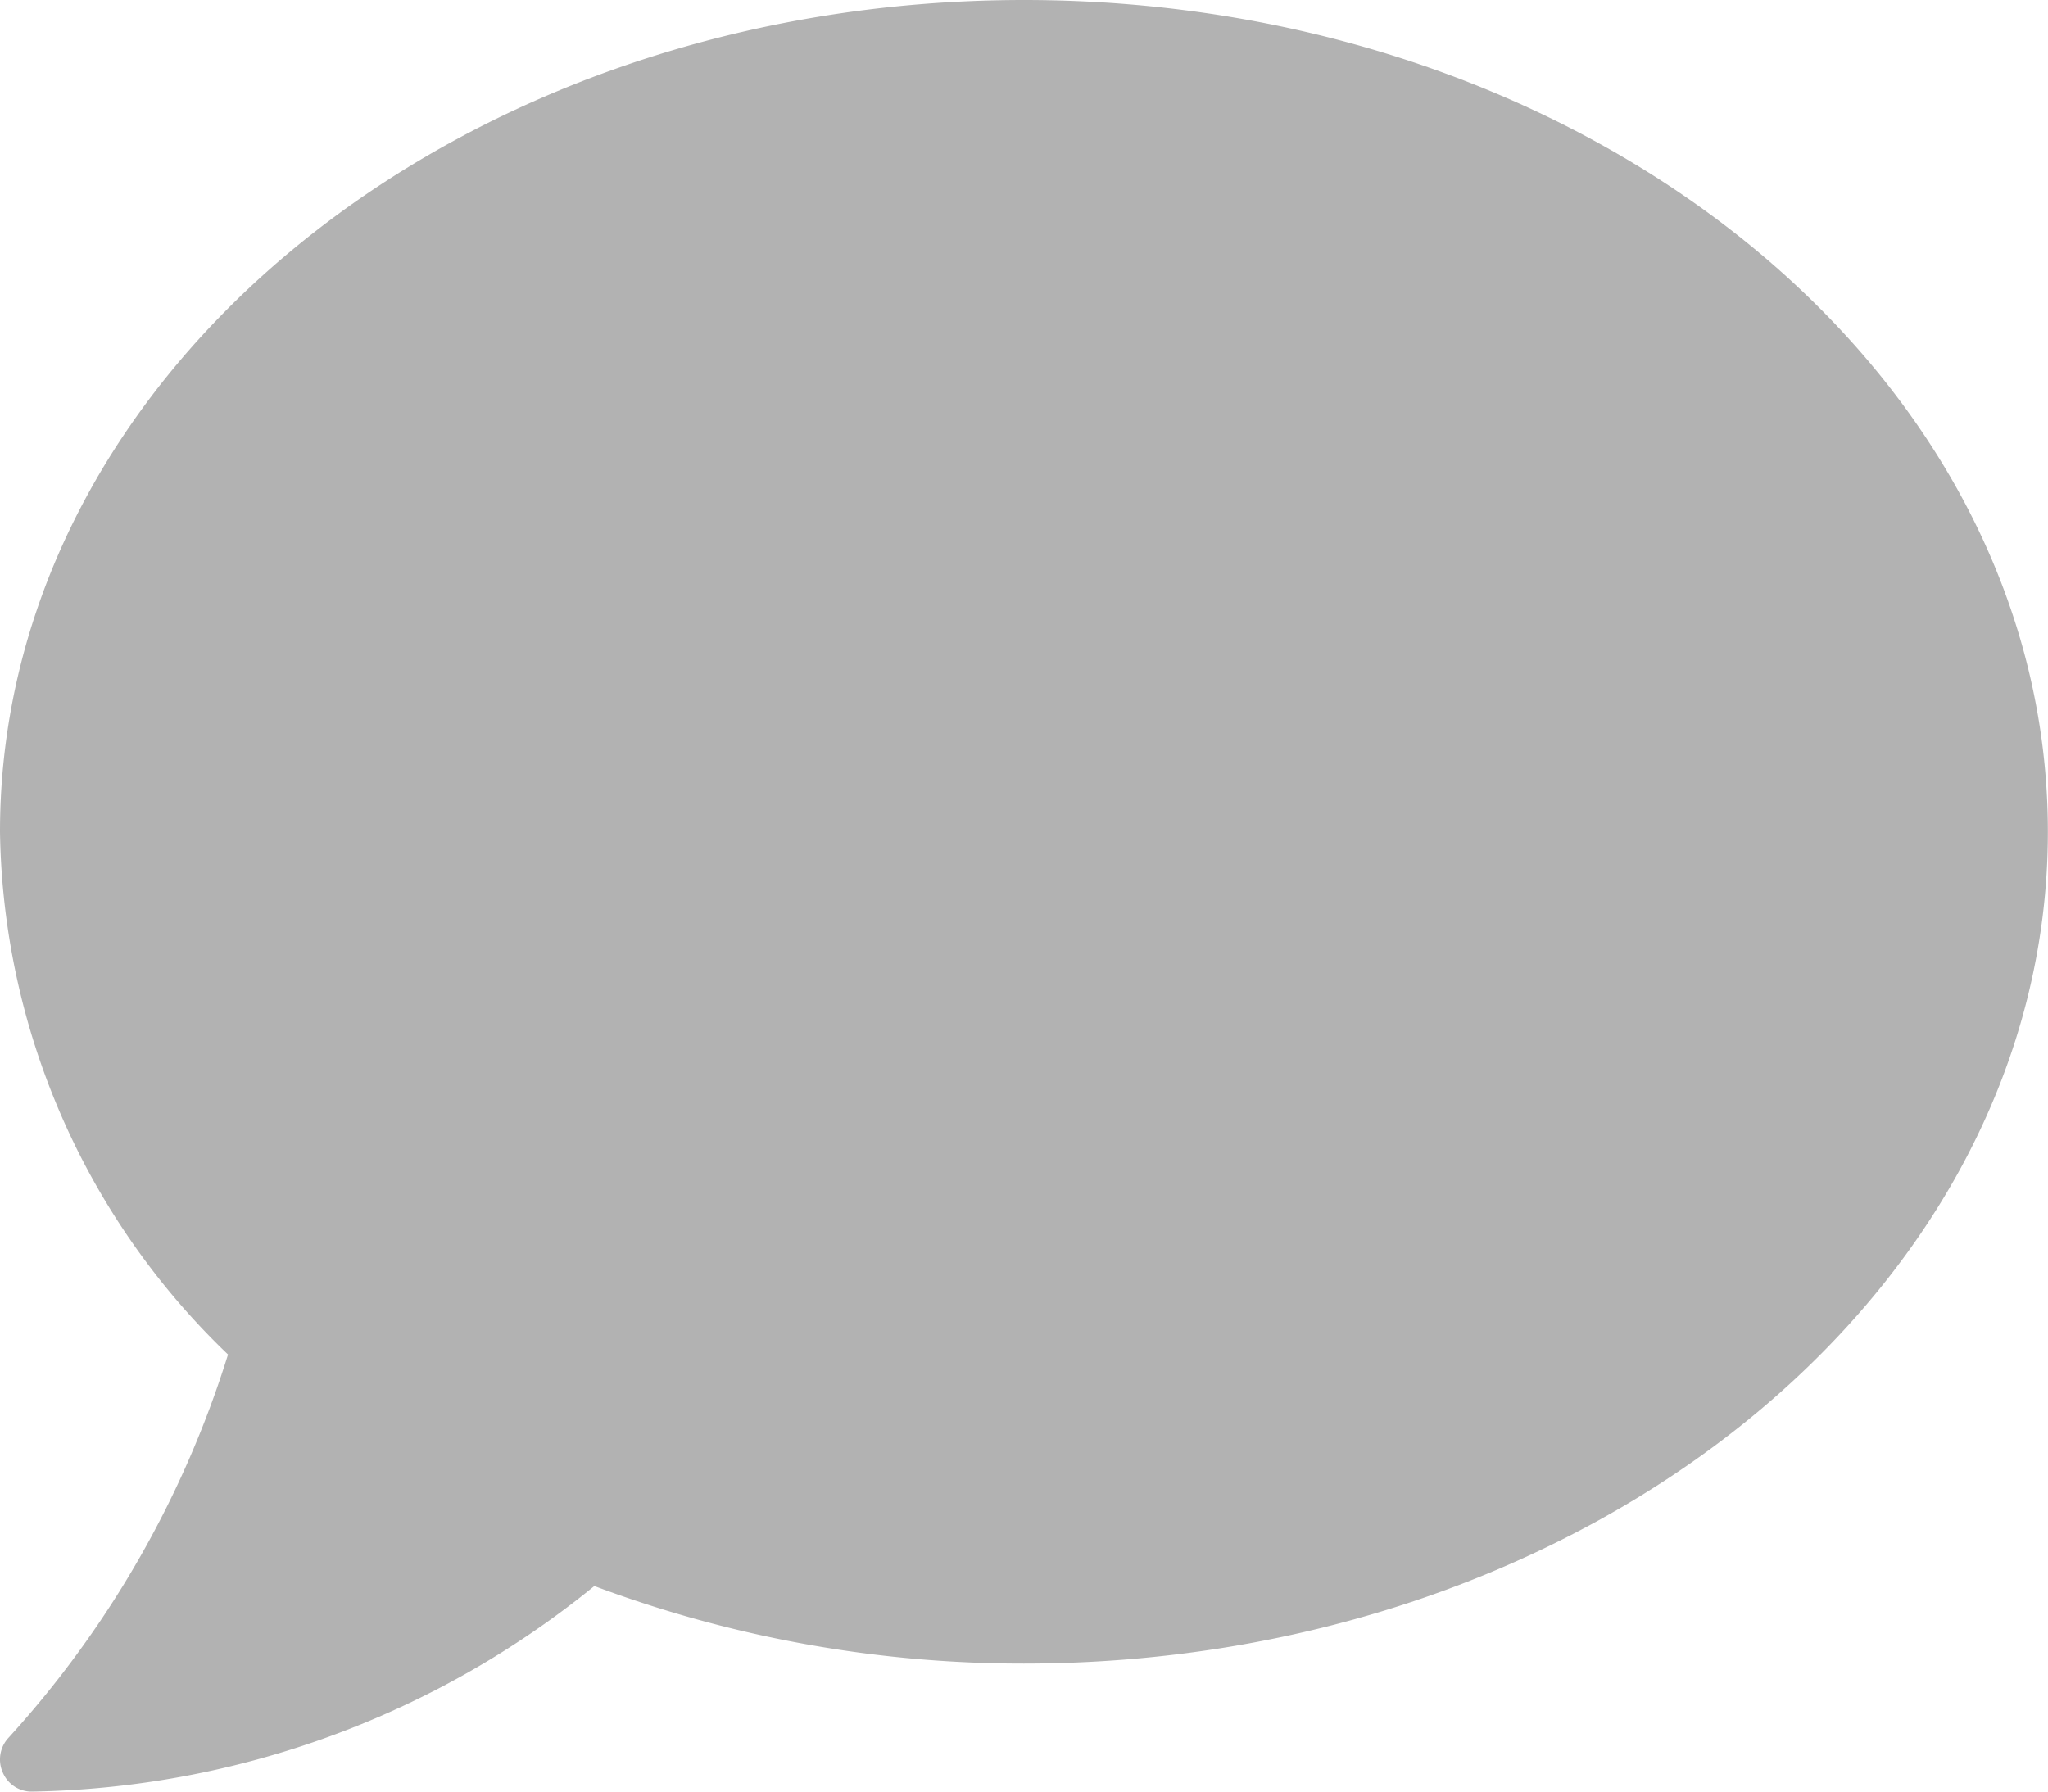 <svg xmlns="http://www.w3.org/2000/svg" width="15" height="13.125" viewBox="0 0 15 13.125">
  <path id="Icon_awesome-comment" d="M7.5,2.25C3.357,2.25,0,4.978,0,8.344a5.409,5.409,0,0,0,1.67,3.829A7.453,7.453,0,0,1,.064,14.979a.233.233,0,0,0-.044.255.229.229,0,0,0,.214.141,6.7,6.7,0,0,0,4.119-1.506,8.935,8.935,0,0,0,3.146.568c4.143,0,7.5-2.728,7.5-6.094S11.643,2.25,7.5,2.25Z" transform="translate(0 -2.25)" fill="#b2b2b2"/>
</svg>
